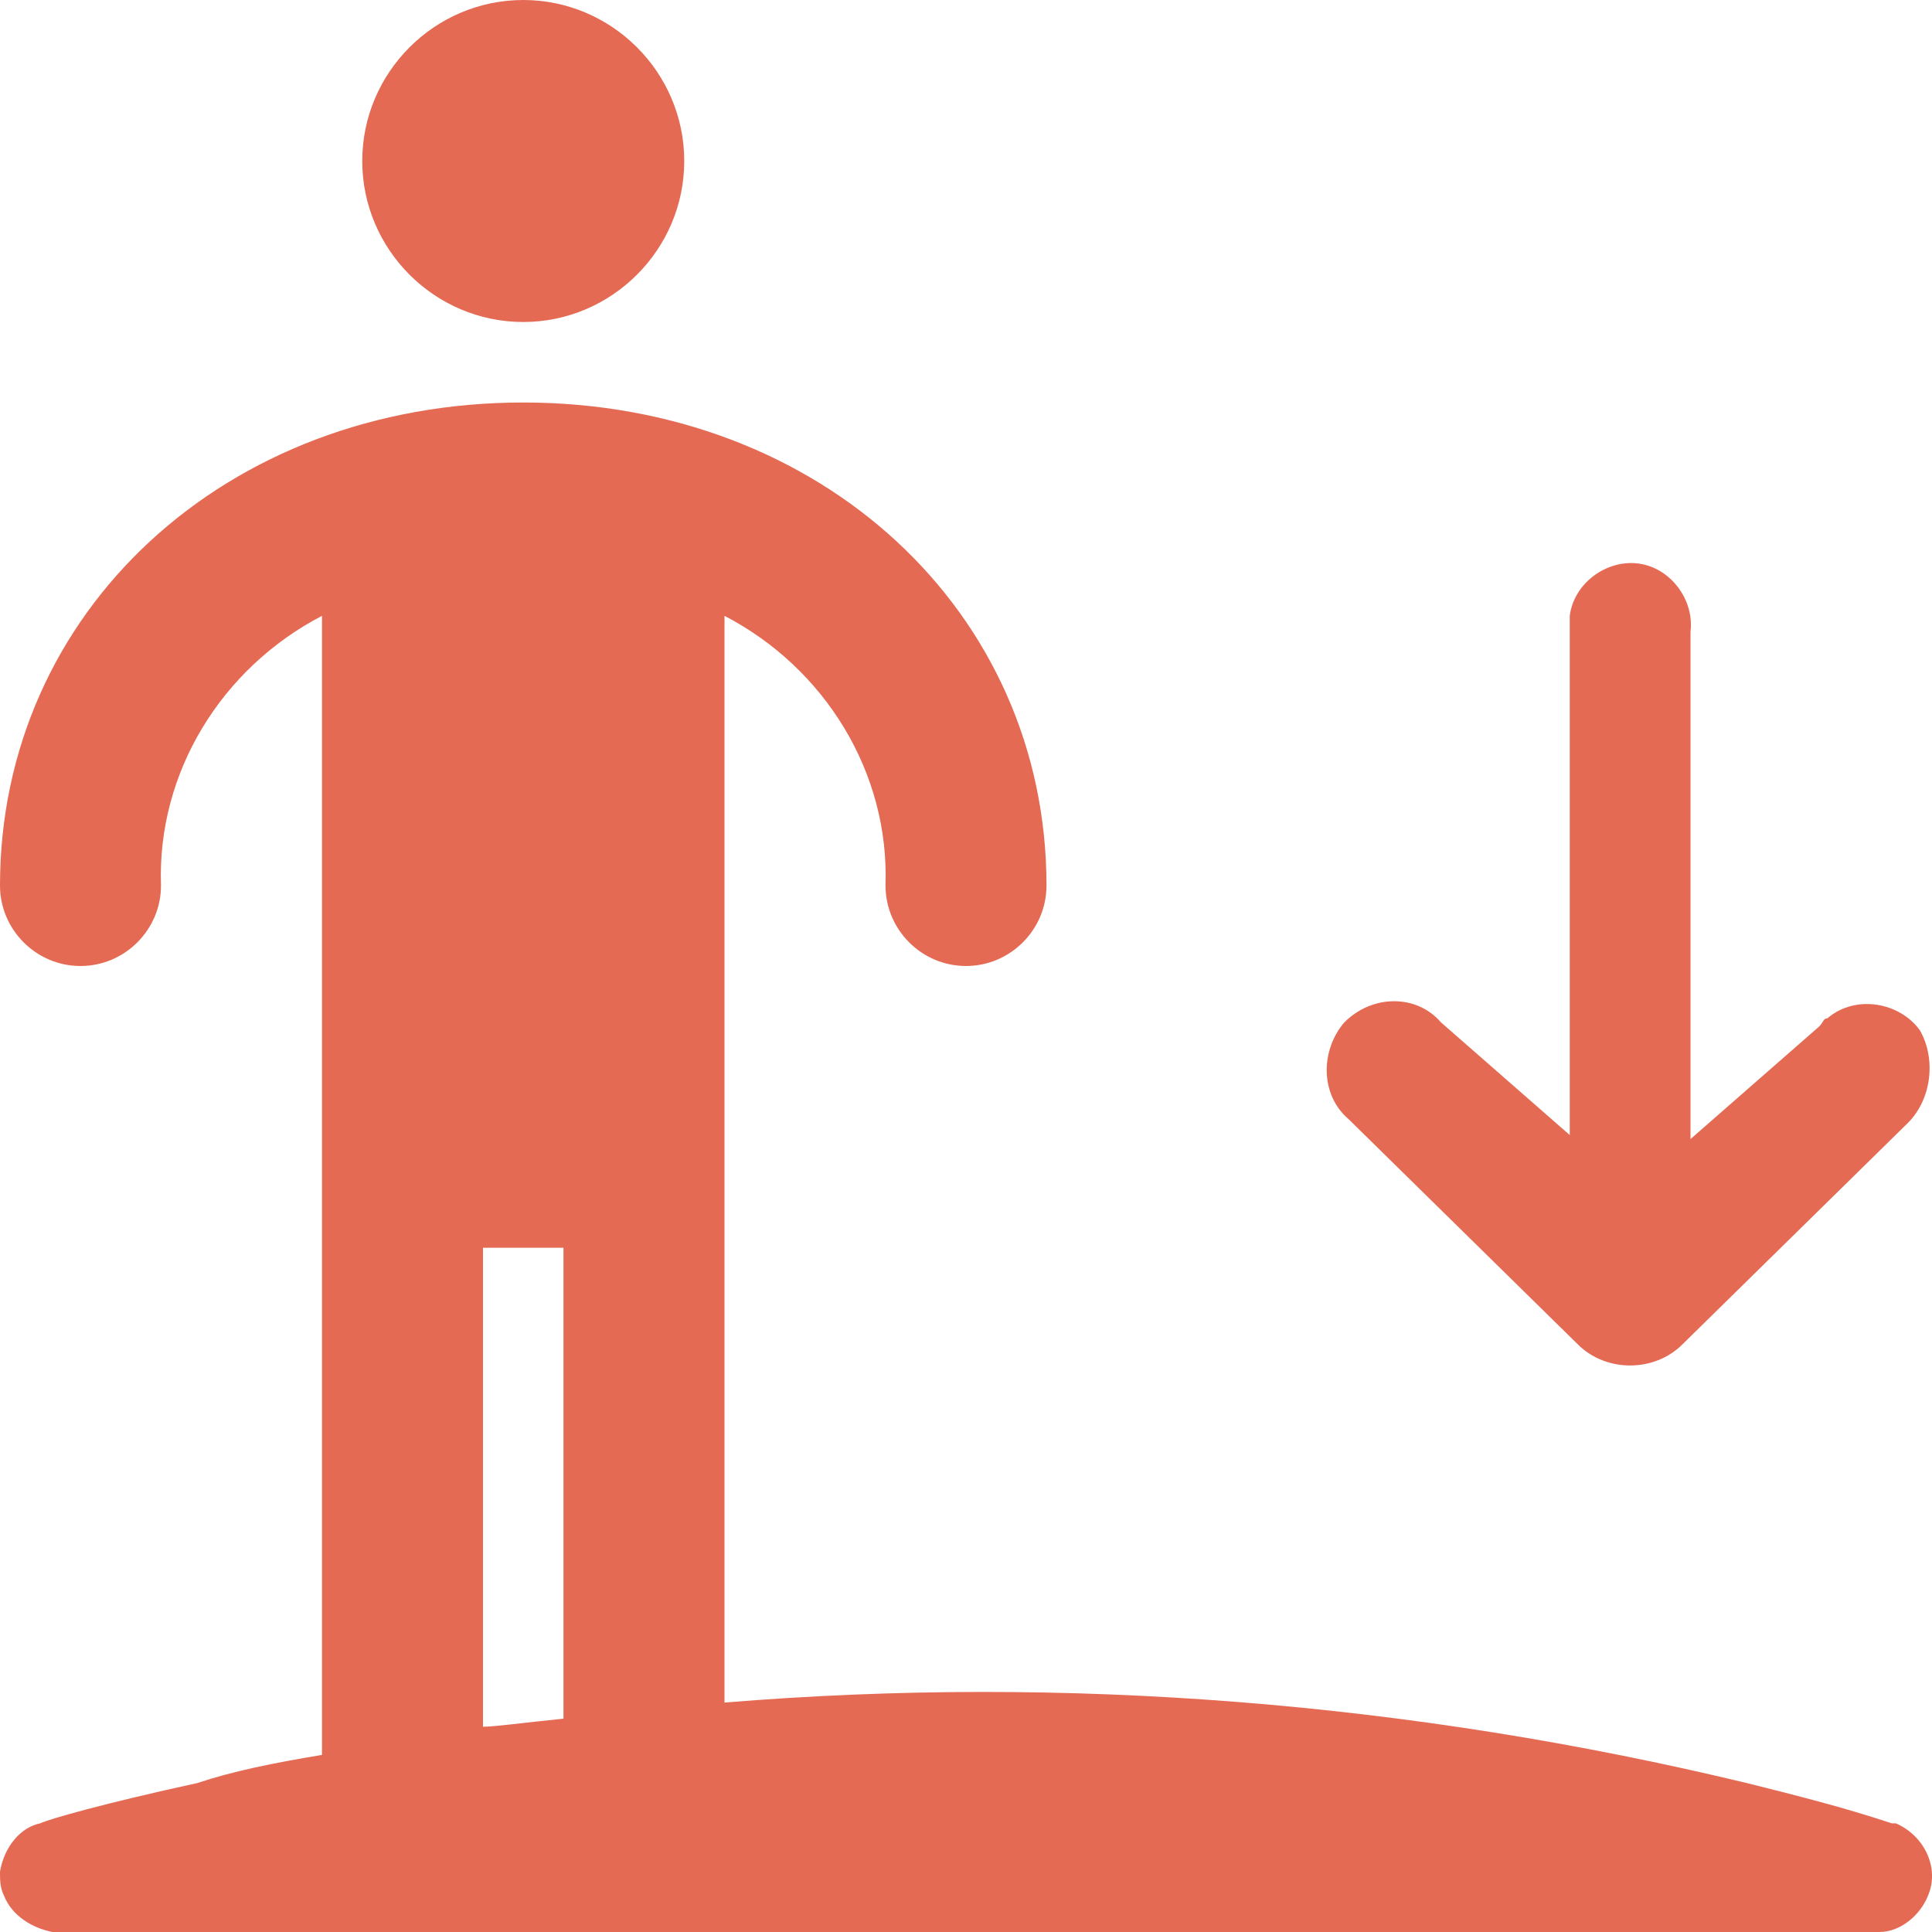 <?xml version="1.0" encoding="UTF-8"?>
<svg xmlns="http://www.w3.org/2000/svg" viewBox="0 0 48 48"><path fill="#418fde" d="M9 4c0-2.2 1.8-4 4-4s4 1.8 4 4-1.8 4-4 4-4-1.8-4-4zm24.5 23.8l5.7 5.6c.7.7 1.9.7 2.6 0l5.6-5.5c.6-.6.7-1.6.3-2.3-.5-.7-1.6-.9-2.3-.3-.1 0-.1.1-.2.2L42 28.3V15.7c.1-.8-.5-1.6-1.3-1.7-.8-.1-1.6.5-1.7 1.3v12.9l-3.2-2.8c-.6-.7-1.7-.7-2.4 0-.6.7-.6 1.8.1 2.4zm14.4 19.3c-.2.5-.7.9-1.2.9H1.3c-.5-.1-1-.4-1.2-.9-.1-.2-.1-.4-.1-.6.1-.6.5-1.1 1-1.2.2-.1 1.6-.5 3.9-1 .9-.3 1.9-.5 3.1-.7V15.3c-2.5 1.3-4.1 3.9-4 6.7 0 1.1-.9 2-2 2s-2-.9-2-2c0-6.8 5.6-12 13-12s13 5.2 13 12c0 1.1-.9 2-2 2s-2-.9-2-2c.1-2.8-1.5-5.4-4-6.7v27c8.5-.7 17.1 0 25.4 2 1.2.3 2.4.6 3.6 1h.1c.7.3 1.1 1.1.8 1.8zM14 31h-2v11.9c.3 0 1-.1 2-.2V31z" style="fill: #e56a54;"/></svg>
